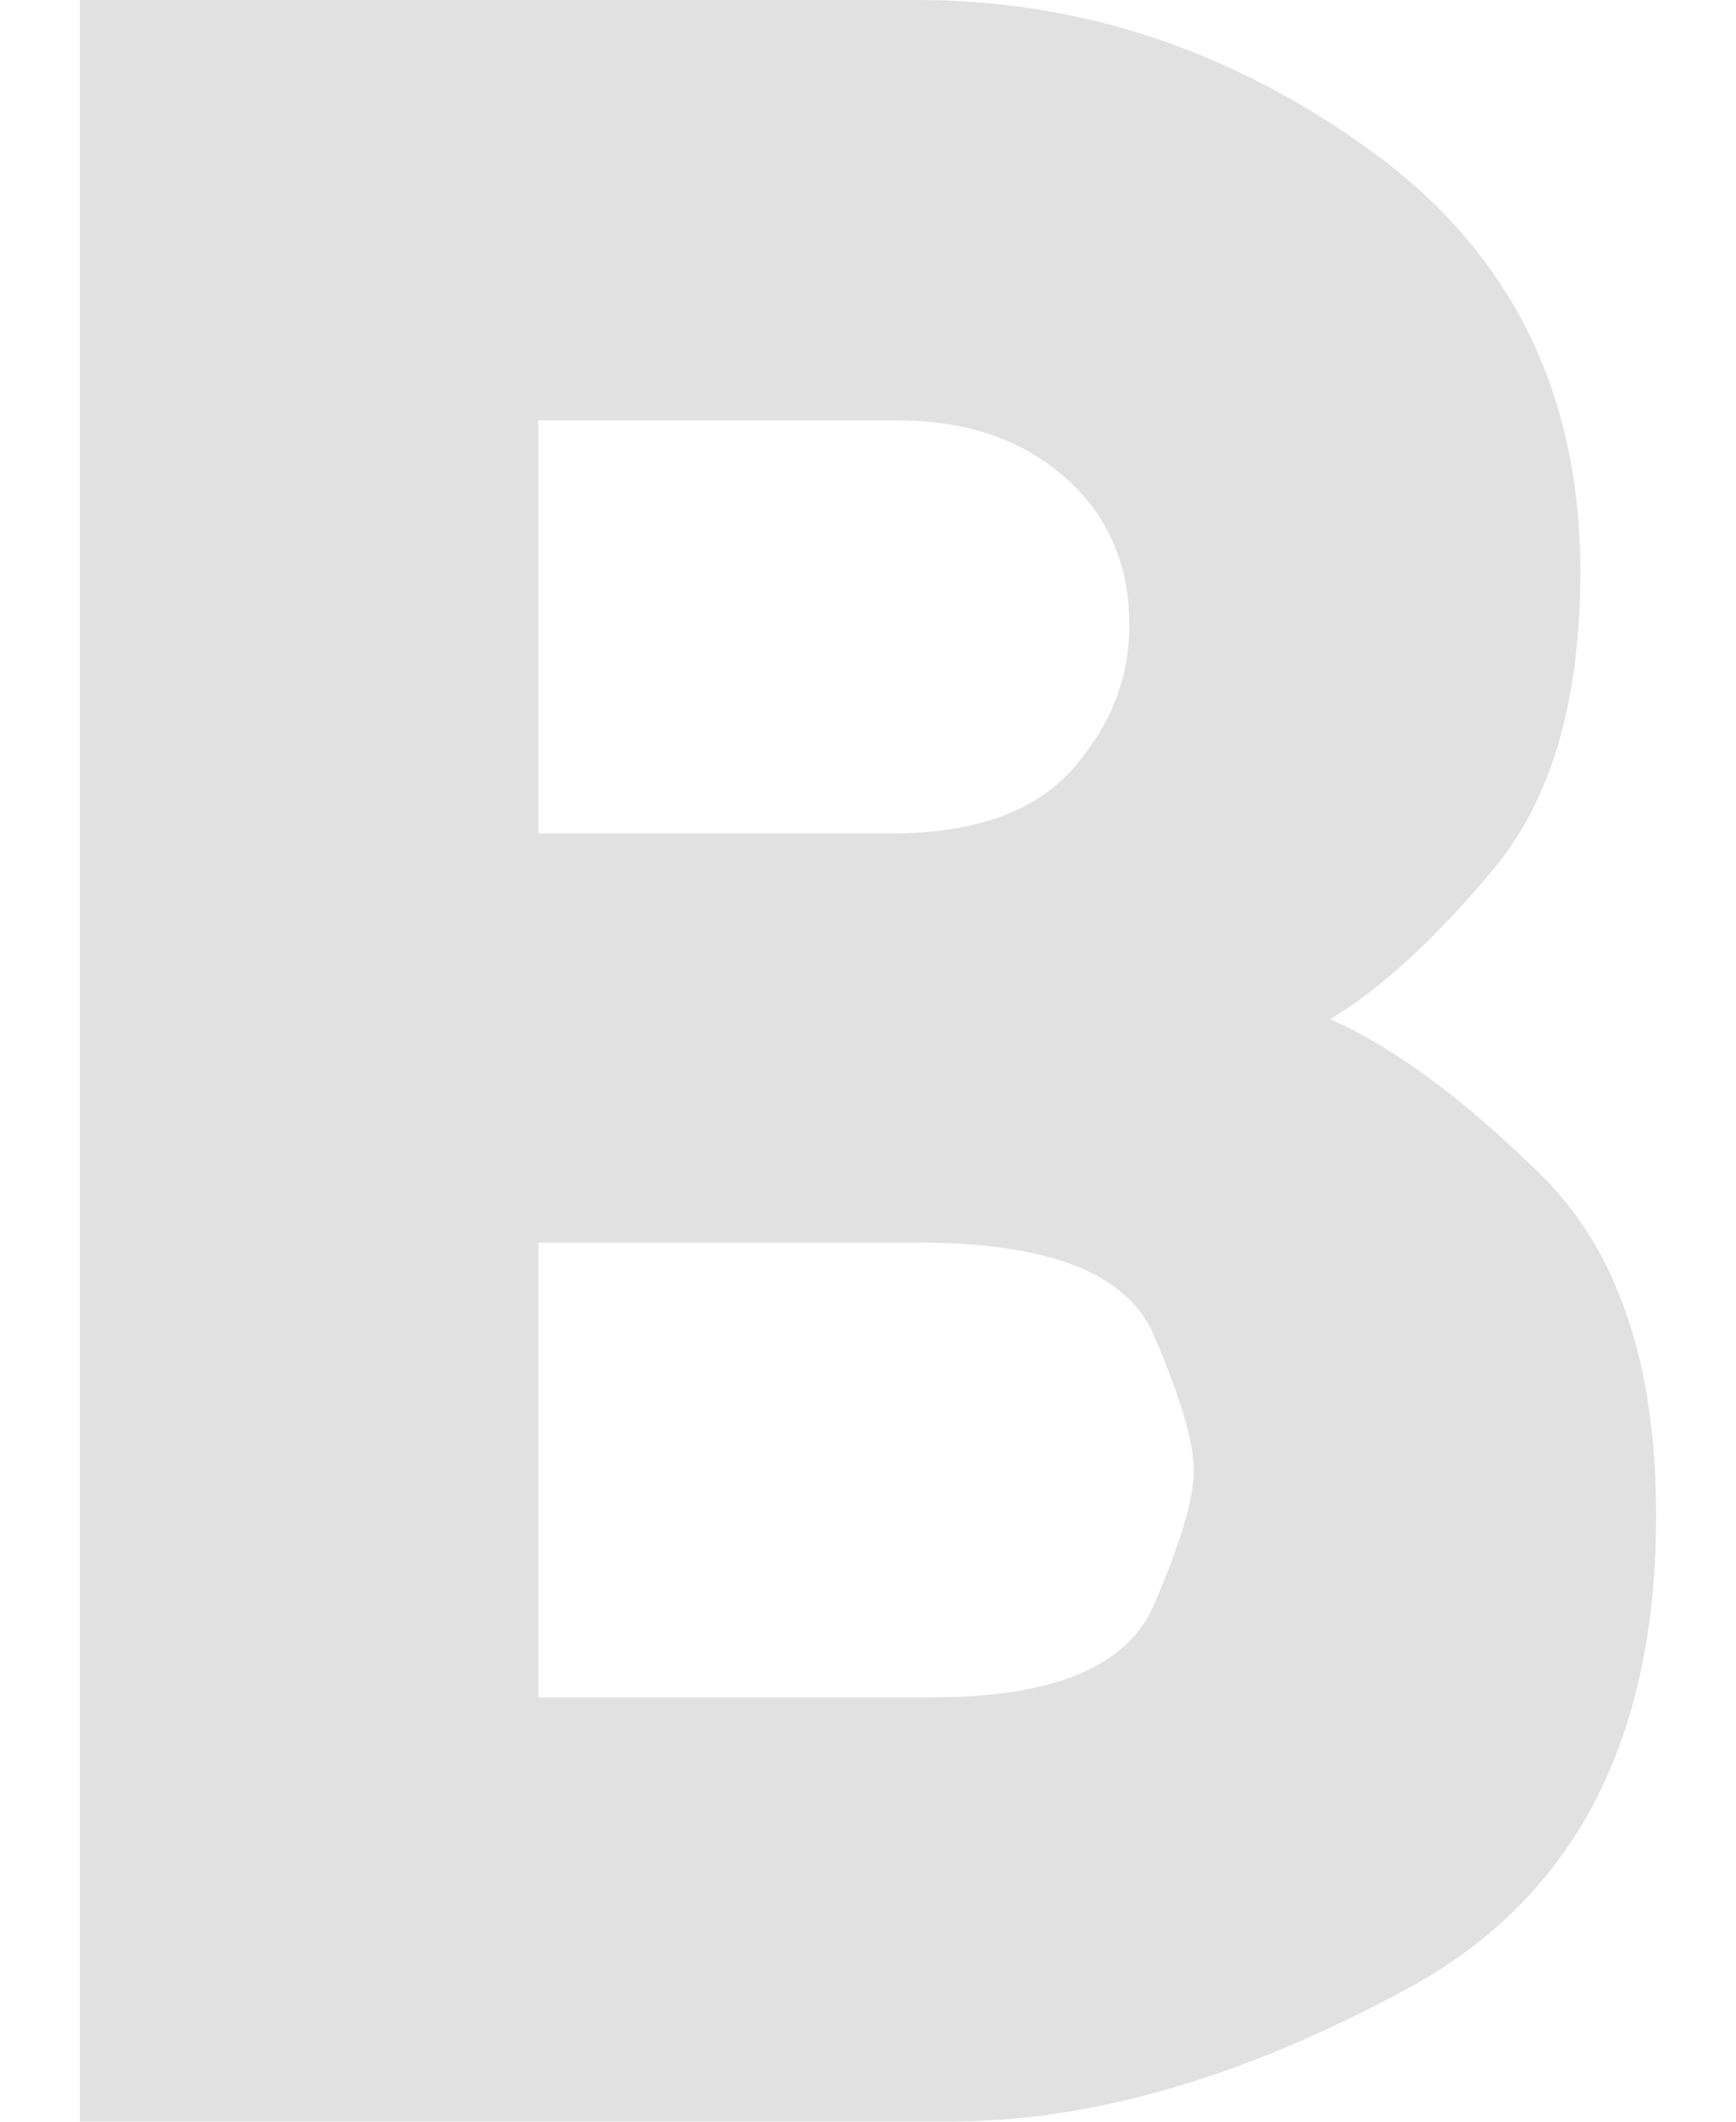<svg width="9" height="11" viewBox="0 0 9 11" fill="none" xmlns="http://www.w3.org/2000/svg">
<path d="M0.414 11V0H4.755C5.607 0 6.392 0.262 7.113 0.786C7.833 1.31 8.193 2.036 8.193 2.966C8.193 3.634 8.042 4.148 7.741 4.508C7.44 4.869 7.158 5.127 6.896 5.284C7.224 5.428 7.587 5.696 7.987 6.089C8.387 6.482 8.586 7.071 8.586 7.857C8.586 9.023 8.16 9.838 7.309 10.303C6.458 10.768 5.659 11.001 4.913 11H0.414ZM2.791 8.8H4.834C5.463 8.8 5.846 8.64 5.983 8.319C6.121 7.999 6.19 7.766 6.189 7.621C6.189 7.477 6.12 7.245 5.983 6.925C5.847 6.604 5.444 6.444 4.775 6.443H2.791V8.8ZM2.791 4.321H4.618C5.05 4.321 5.364 4.21 5.561 3.987C5.757 3.765 5.855 3.516 5.855 3.241C5.855 2.927 5.744 2.671 5.521 2.475C5.299 2.279 5.011 2.18 4.657 2.18H2.791V4.321Z" fill="#E1E1E1"/>
</svg>
